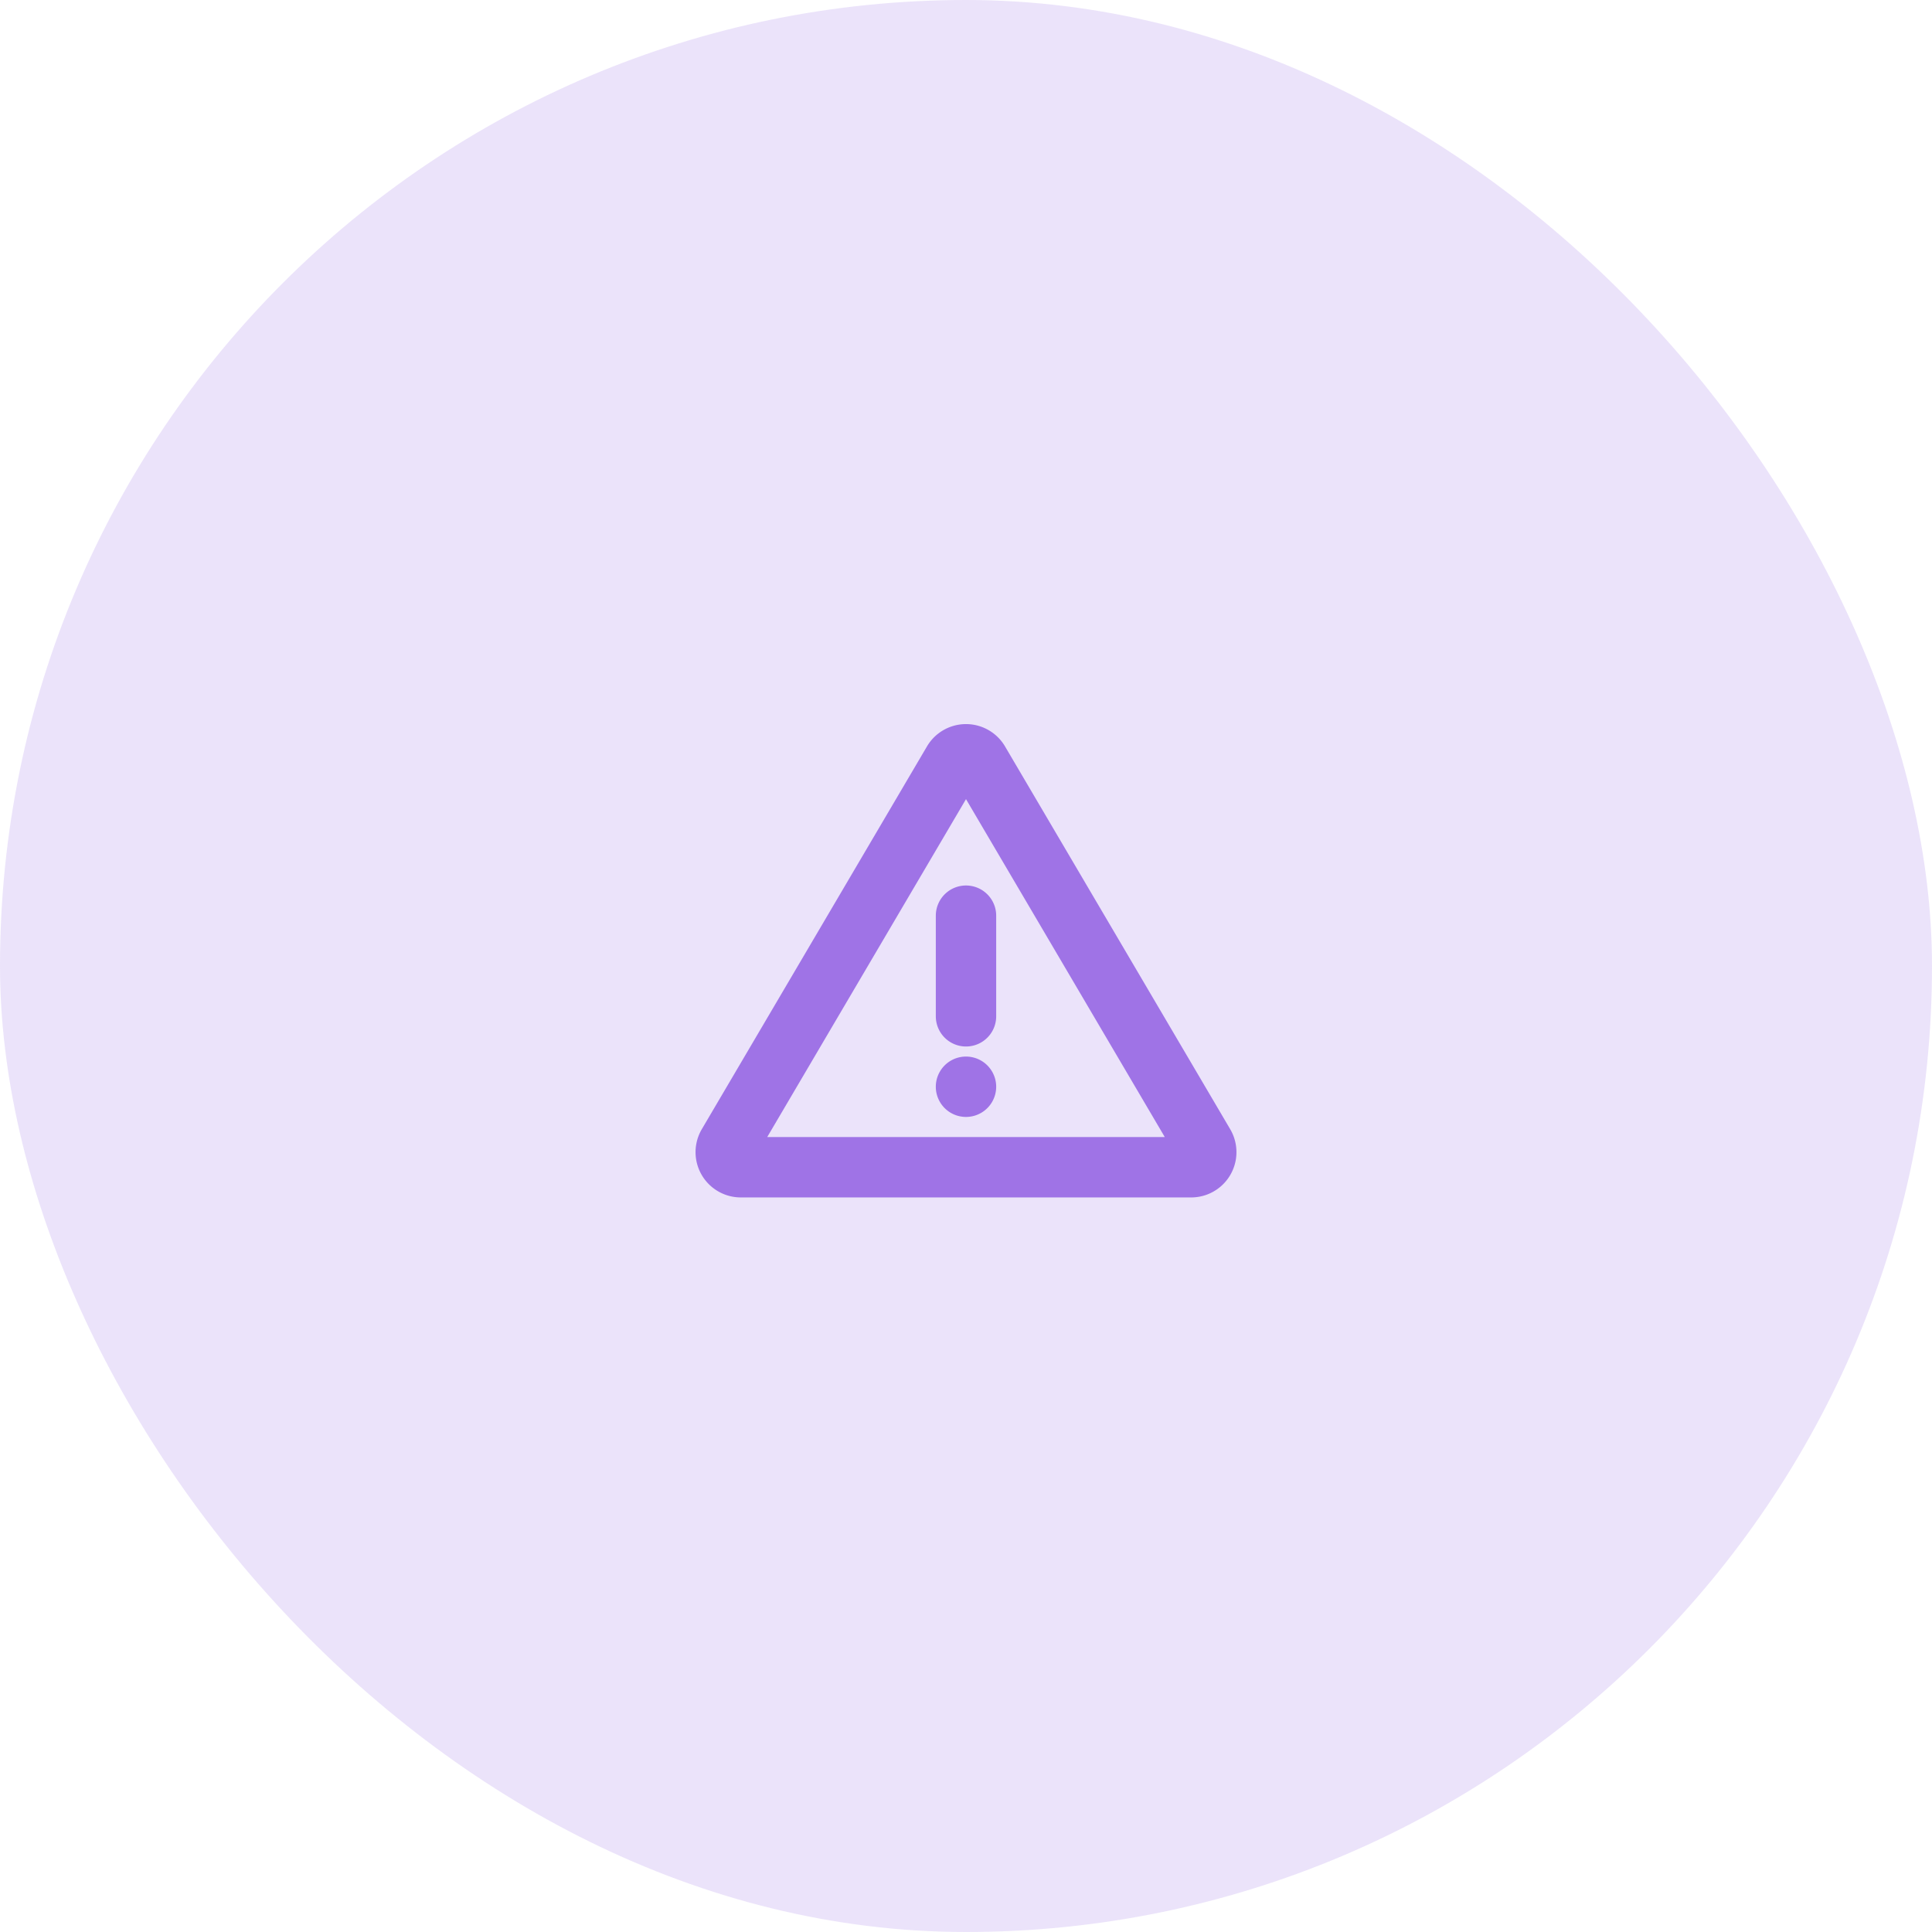 <svg xmlns="http://www.w3.org/2000/svg" width="128" height="128" fill="none"><rect width="128" height="128" fill="#9F73E6" fill-opacity=".2" rx="64"/><path stroke="#9F73E6" stroke-linecap="round" stroke-linejoin="round" stroke-width="4" d="M64 67.333v-6.667M79.78 75.826a1 1 0 0 1-.862 1.507H49.082a1 1 0 0 1-.862-1.507l14.918-25.36a1 1 0 0 1 1.724 0l14.918 25.36Z"/><path fill="#9F73E6" d="M64 74a2 2 0 1 0 0-4 2 2 0 0 0 0 4Z"/></svg>